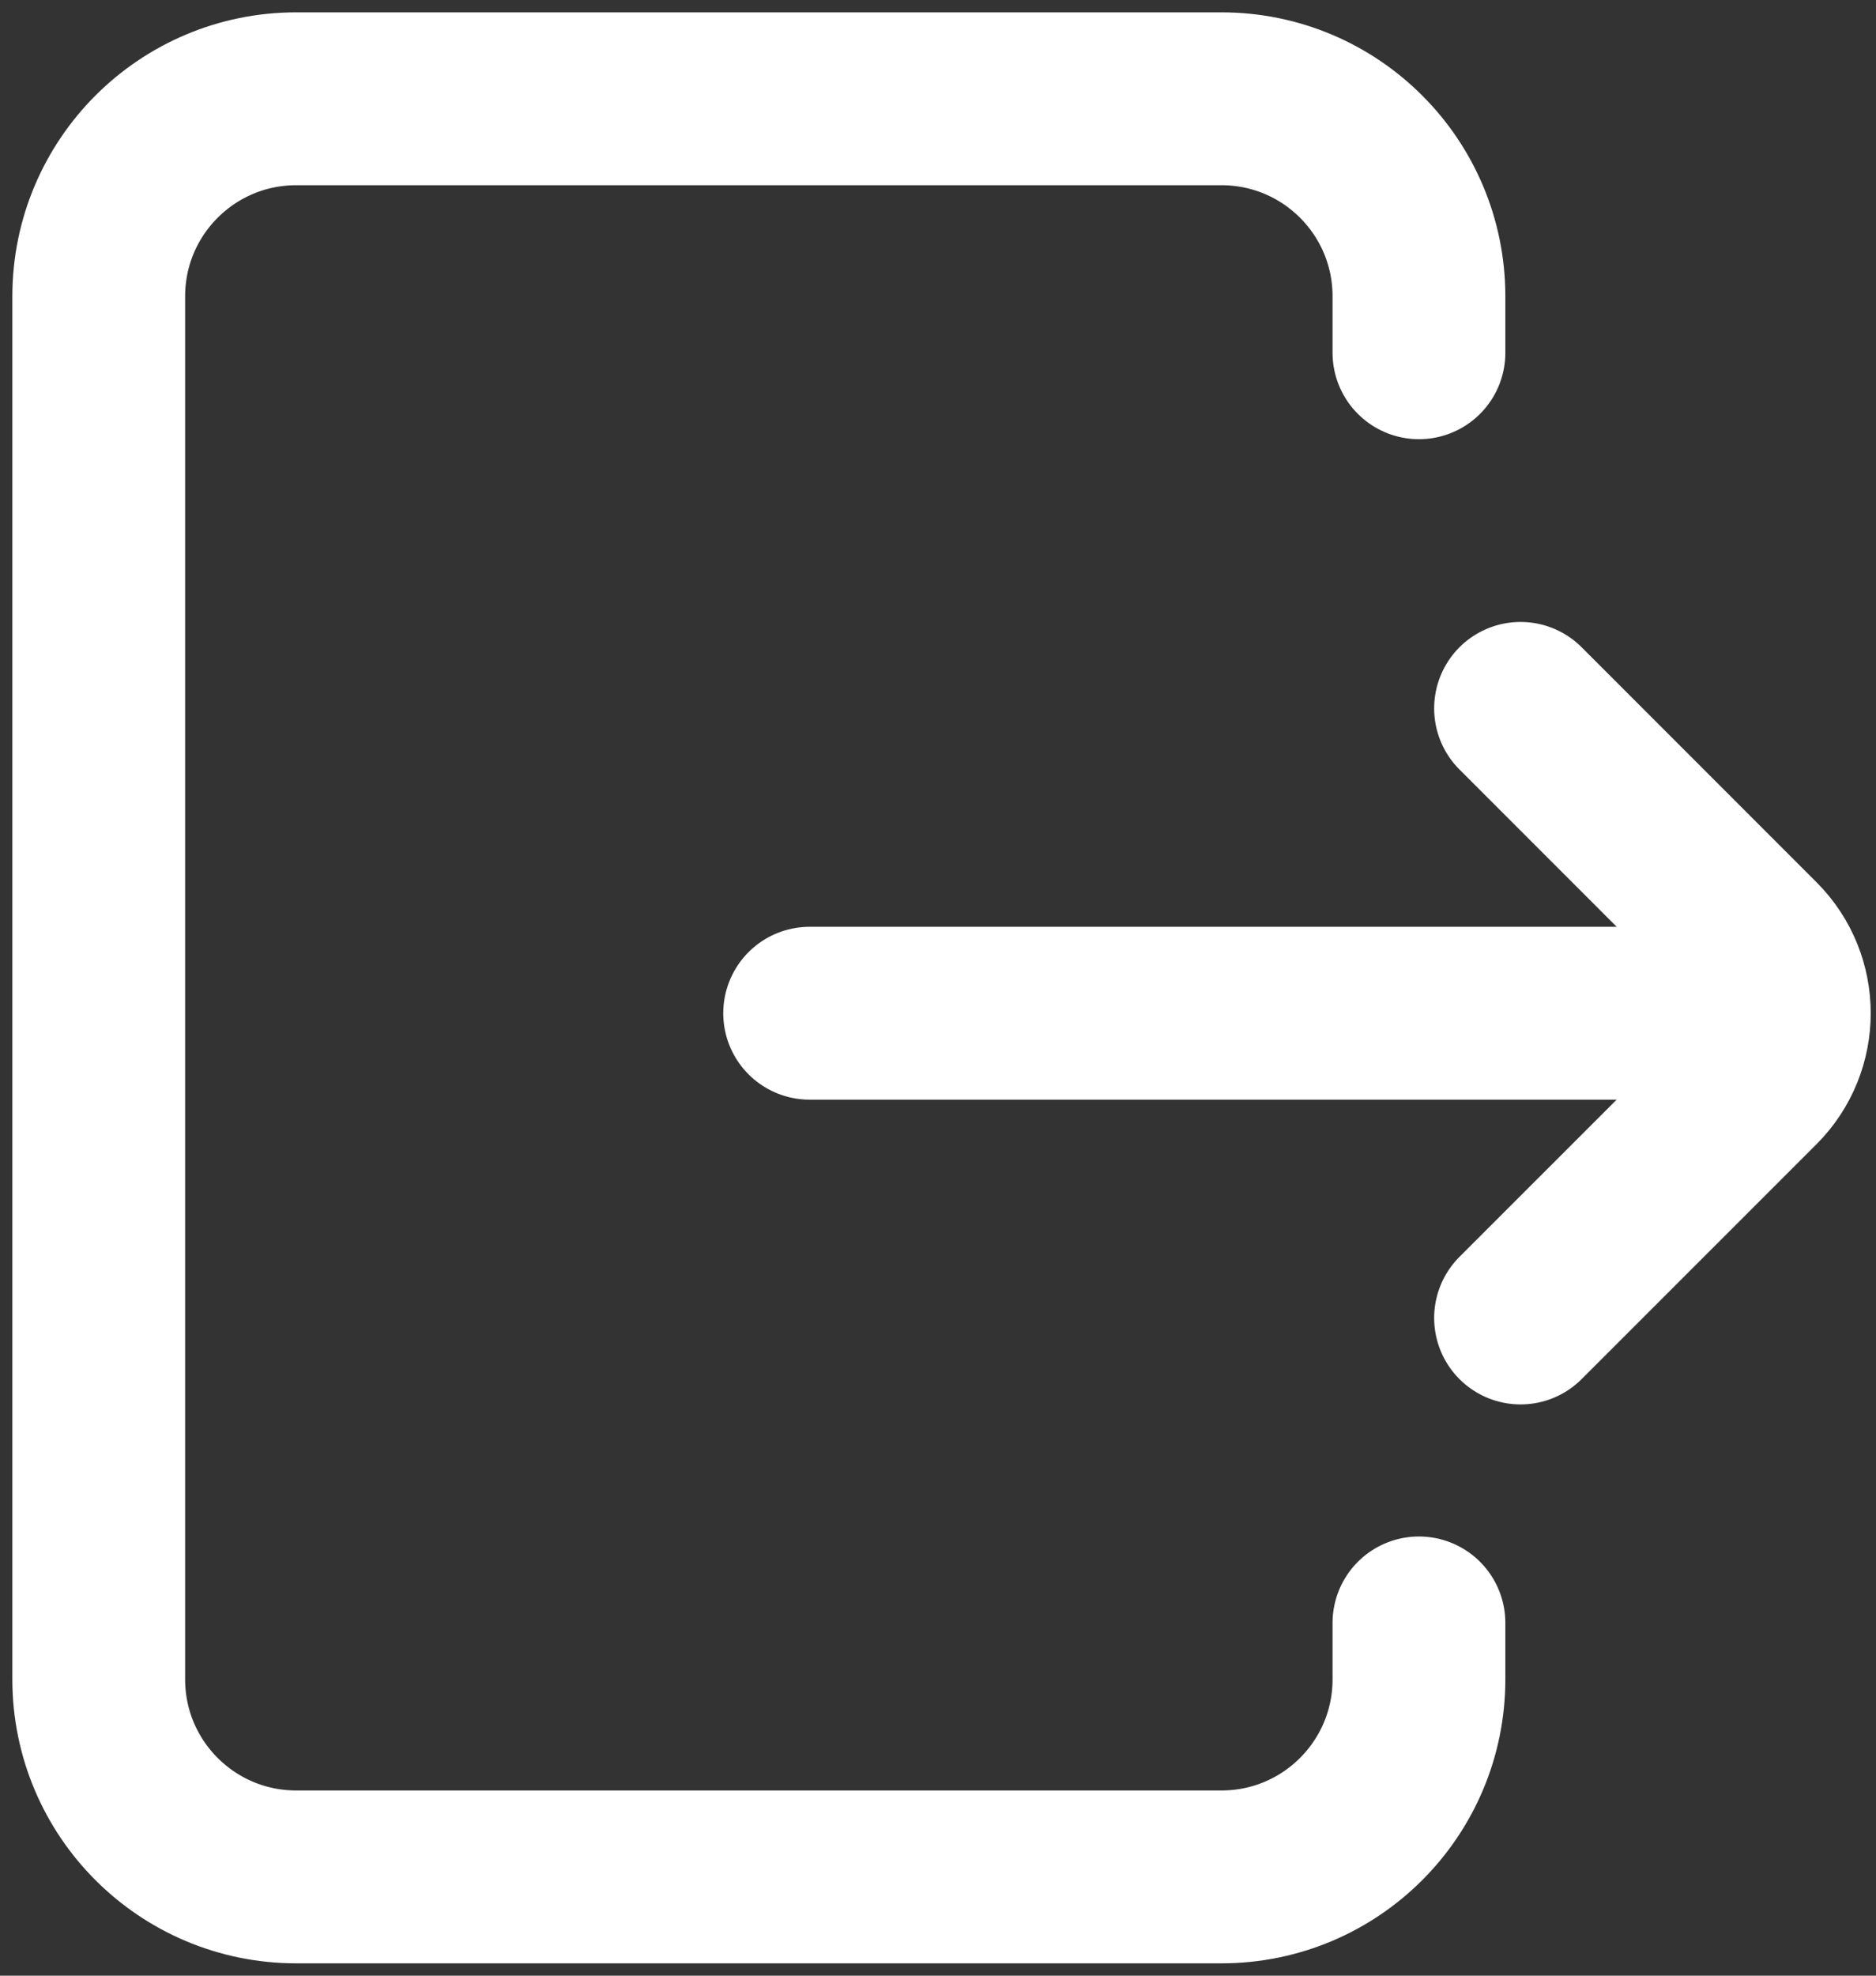 <svg width="19" height="20" viewBox="0 0 19 20" fill="none" xmlns="http://www.w3.org/2000/svg">
<rect x="0" y="0" width="19" height="20" fill="#333333" stroke="none"/>
<path d="M14.371 3.571V3C14.371 1.895 13.476 1 12.371 1H3C1.895 1 1 1.895 1 3V17C1 18.105 1.895 19 3 19H12.371C13.476 19 14.371 18.105 14.371 17V16.429" stroke="white" stroke-width="1.75" stroke-linecap="round"/>
<path d="M15.4 13.342L17.779 10.964C18.169 10.573 18.169 9.94 17.779 9.55L15.4 7.171" stroke="white" stroke-width="1.75" stroke-linecap="round"/>
<path d="M8.2 10.257H17.457" stroke="white" stroke-width="1.75" stroke-linecap="round"/>
</svg>
